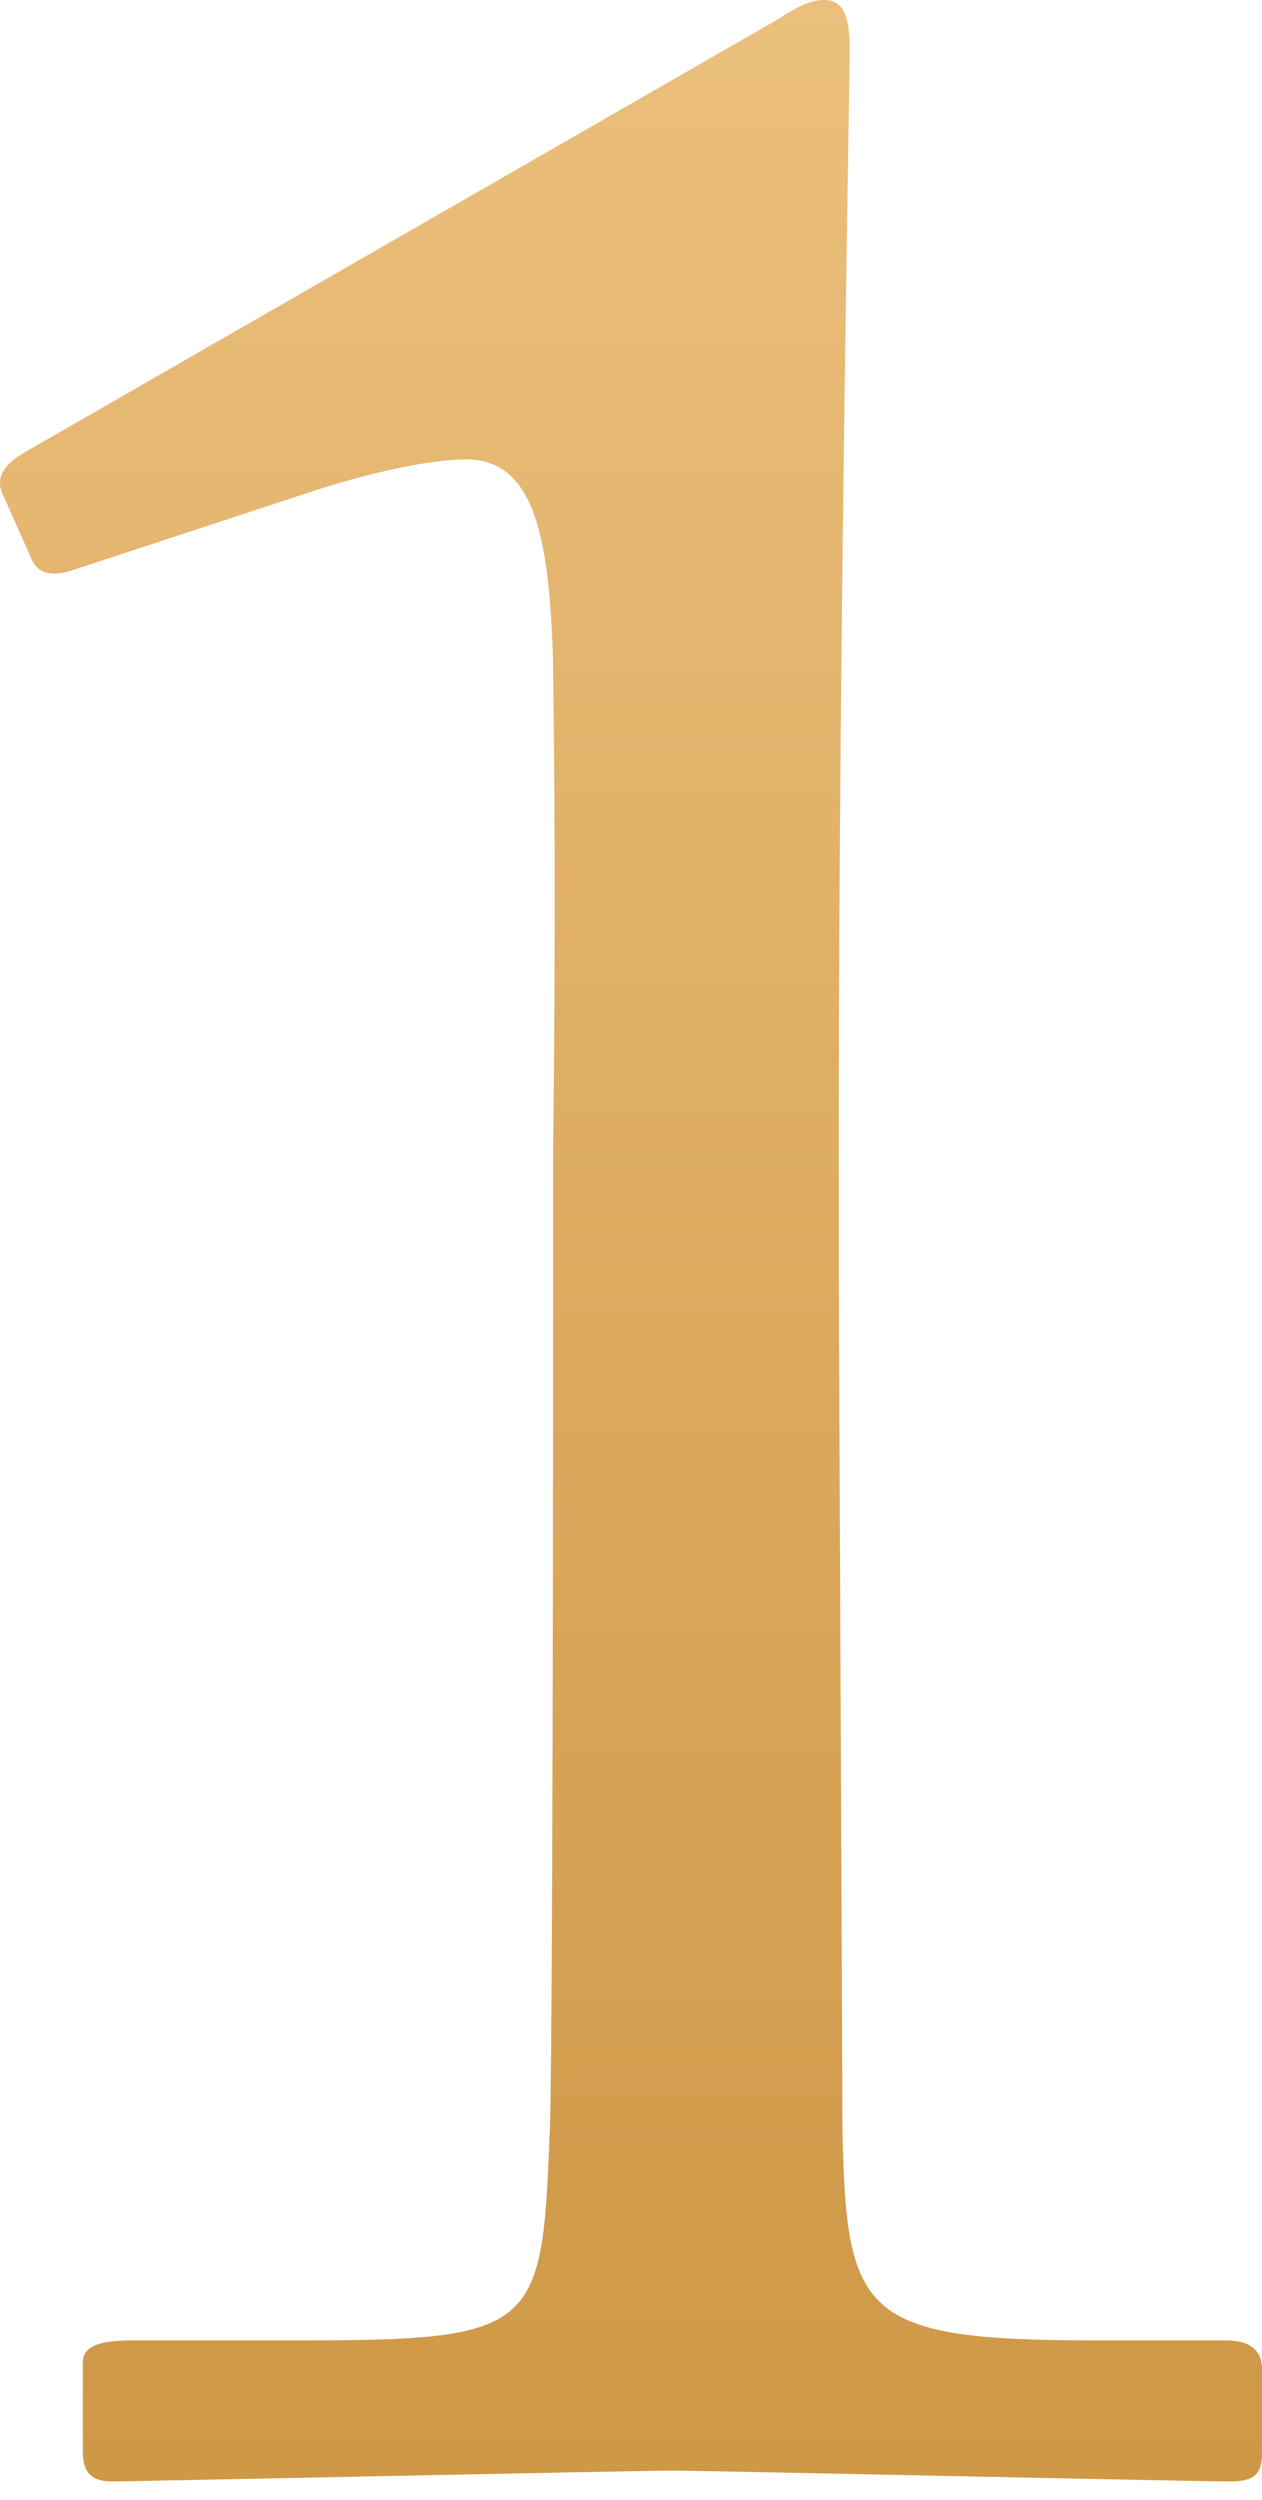 <svg width="52" height="103" viewBox="0 0 52 103" fill="none" xmlns="http://www.w3.org/2000/svg">
<path d="M22.789 53.355C22.789 56.037 22.789 86.143 22.64 88.08C22.342 95.979 22.044 96.426 12.357 96.426H5.501C4.309 96.426 3.414 96.575 3.414 97.32V101.046C3.414 101.94 3.861 102.238 4.607 102.238C5.352 102.238 26.366 101.791 27.707 101.791C29.049 101.791 49.317 102.238 50.659 102.238C51.702 102.238 52 101.94 52 101.046V97.618C52 96.873 51.553 96.426 50.51 96.426H45.144C35.457 96.426 34.861 95.383 34.712 87.633C34.712 85.695 34.563 54.1 34.563 52.312V46.052C34.563 26.826 35.01 3.428 35.01 2.087C35.01 0.894 34.861 0 33.967 0C33.221 0 32.625 0.447 31.88 0.894L1.03 18.629C-0.013 19.226 -0.162 19.822 0.136 20.418L1.328 23.101C1.626 23.697 2.222 23.697 2.818 23.548L13.251 20.12C15.635 19.375 17.871 18.927 19.212 18.927C22.044 18.927 22.64 22.206 22.789 27.273C22.938 39.047 22.789 46.052 22.789 47.989V53.355Z" fill="url(#paint0_linear_428_2725)"/>
<defs>
<linearGradient id="paint0_linear_428_2725" x1="26" y1="0" x2="26" y2="102.238" gradientUnits="userSpaceOnUse">
<stop stop-color="#EBBF7C"/>
<stop offset="1" stop-color="#CE9846"/>
</linearGradient>
</defs>
</svg>
